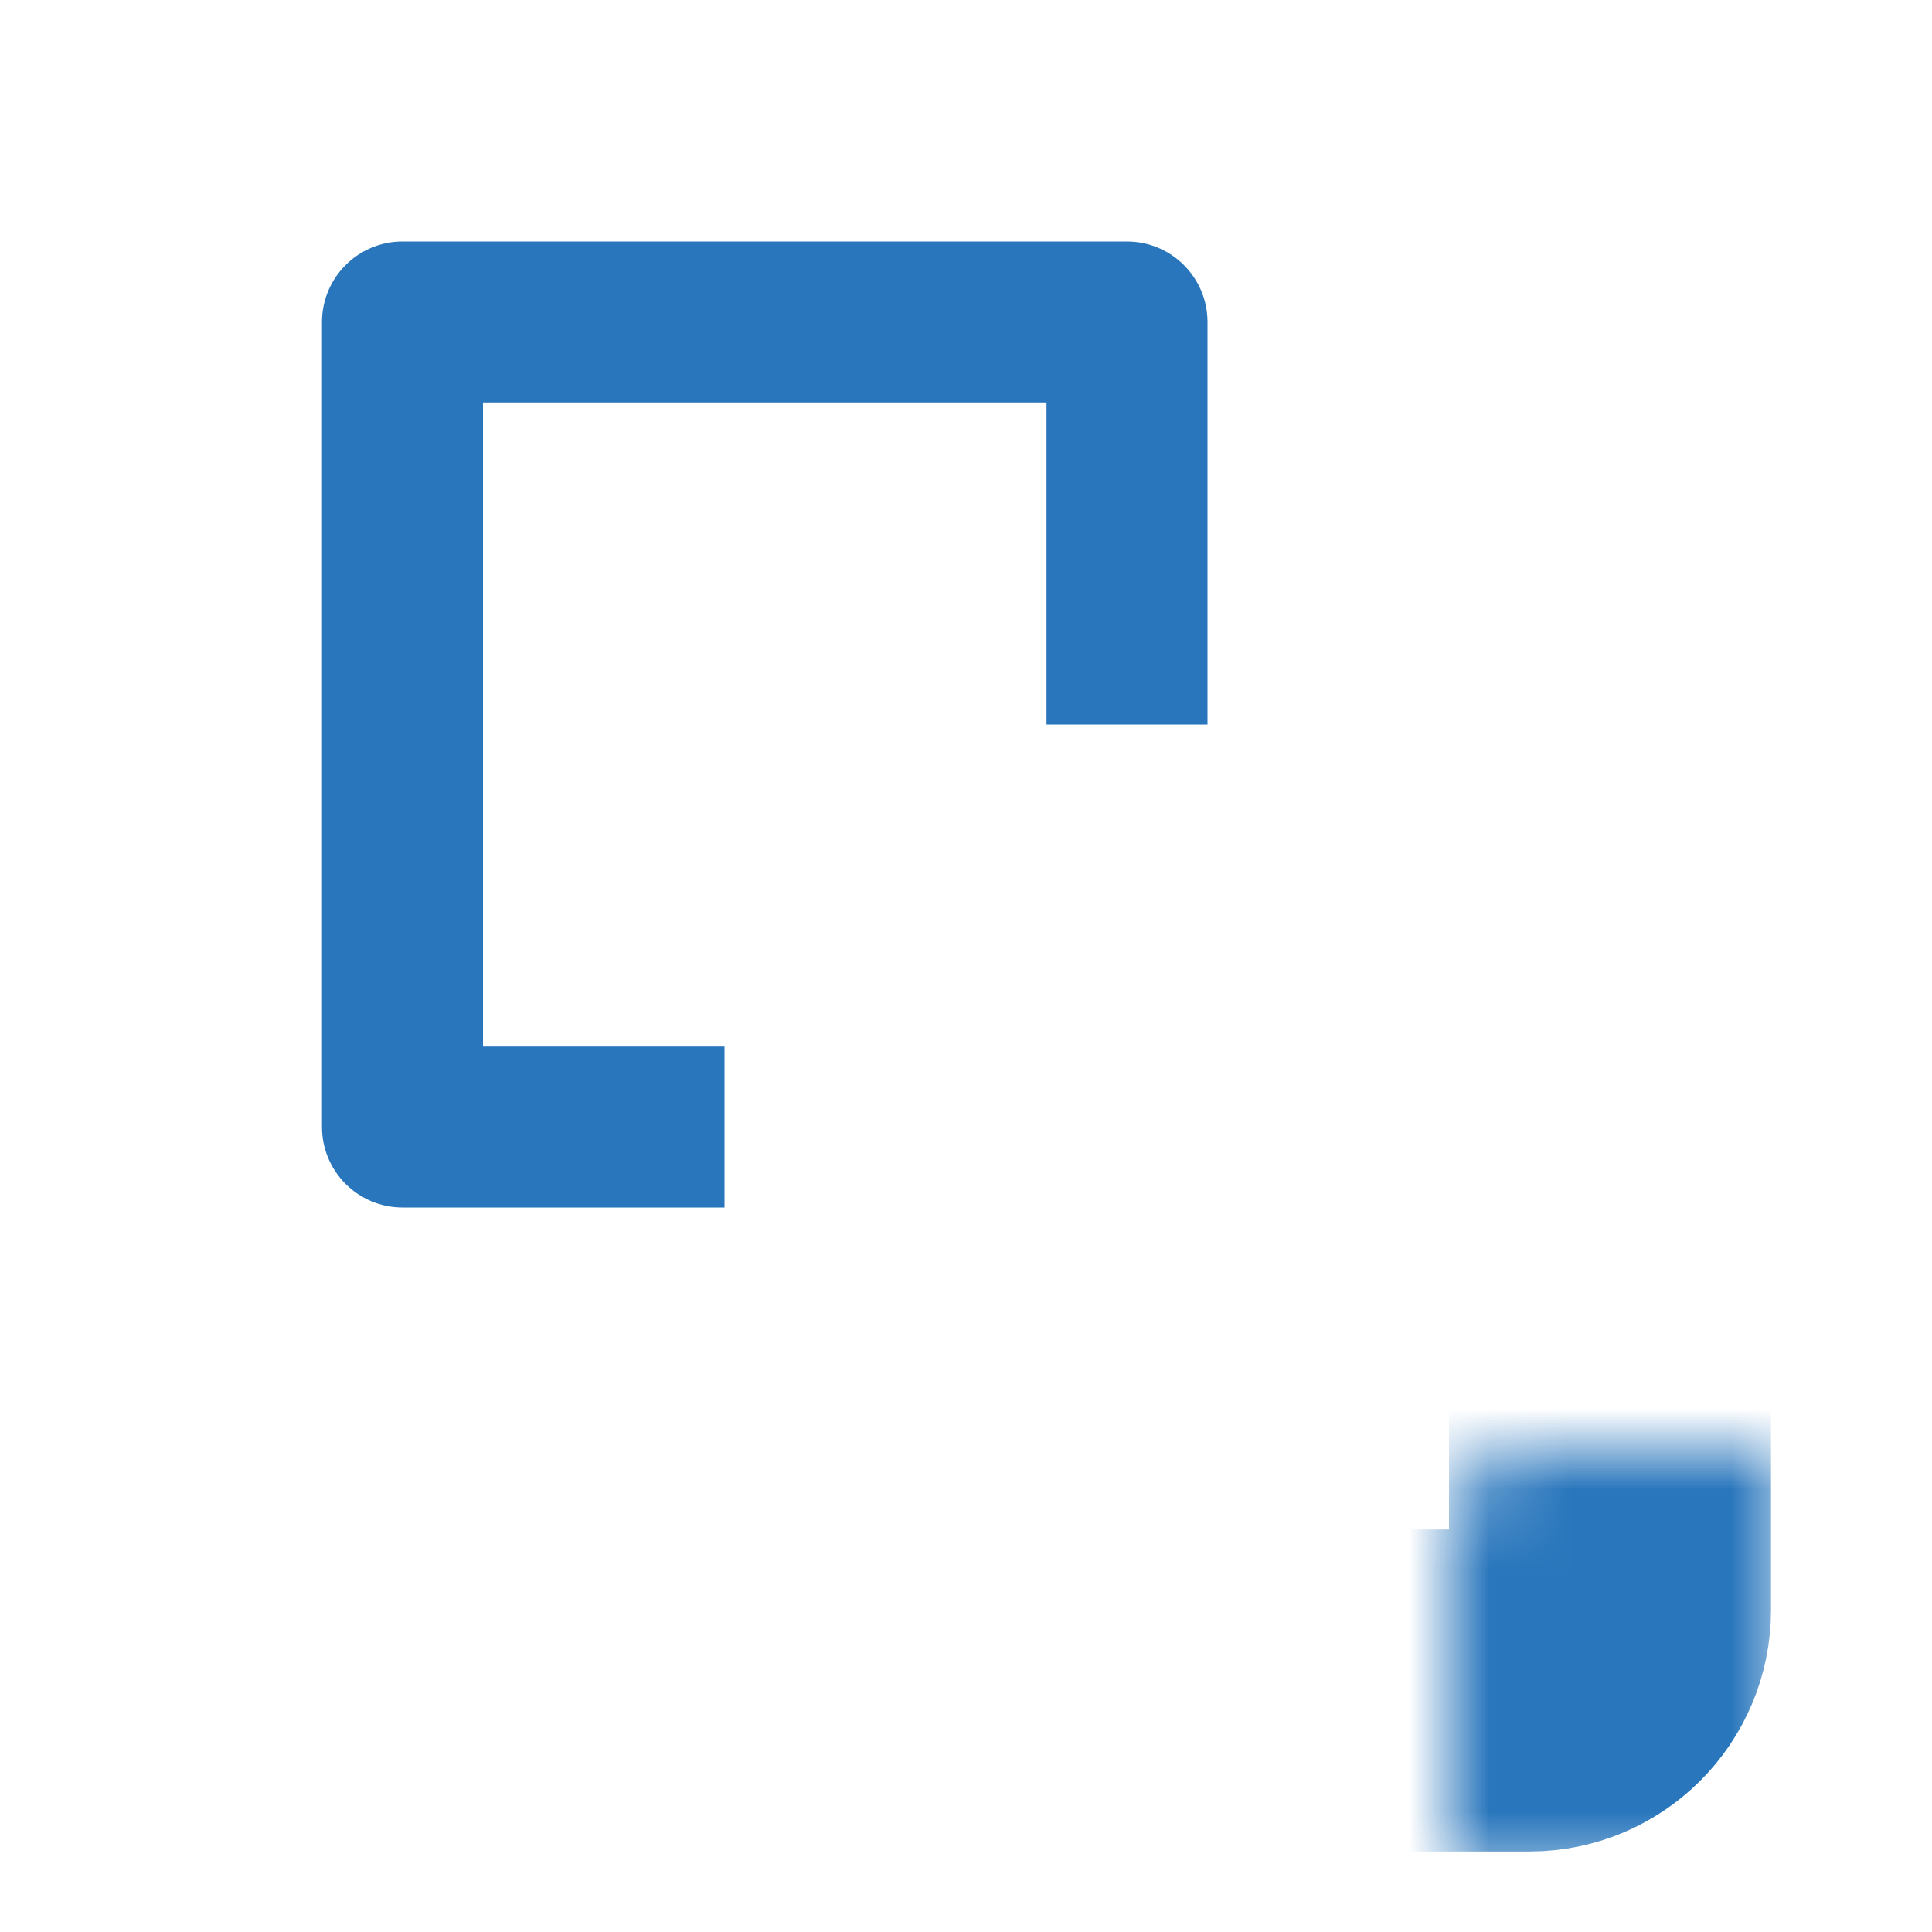 <svg width="24" height="24" viewBox="0 0 24 24" fill="none" xmlns="http://www.w3.org/2000/svg">
<mask id="path-1-inside-1_6393_38448" fill="white">
<rect x="9" y="9" width="11" height="12" rx="1"/>
</mask>
<rect x="9" y="9" width="11" height="12" rx="1" stroke="#2976BC" stroke-width="4" mask="url(#path-1-inside-1_6393_38448)"/>
<path fill-rule="evenodd" clip-rule="evenodd" d="M6 13V5H13V9H15V4C15 3.448 14.552 3 14 3H5C4.448 3 4 3.448 4 4V14C4 14.552 4.448 15 5 15H9V13H6Z" fill="#2976BC"/>
</svg>
